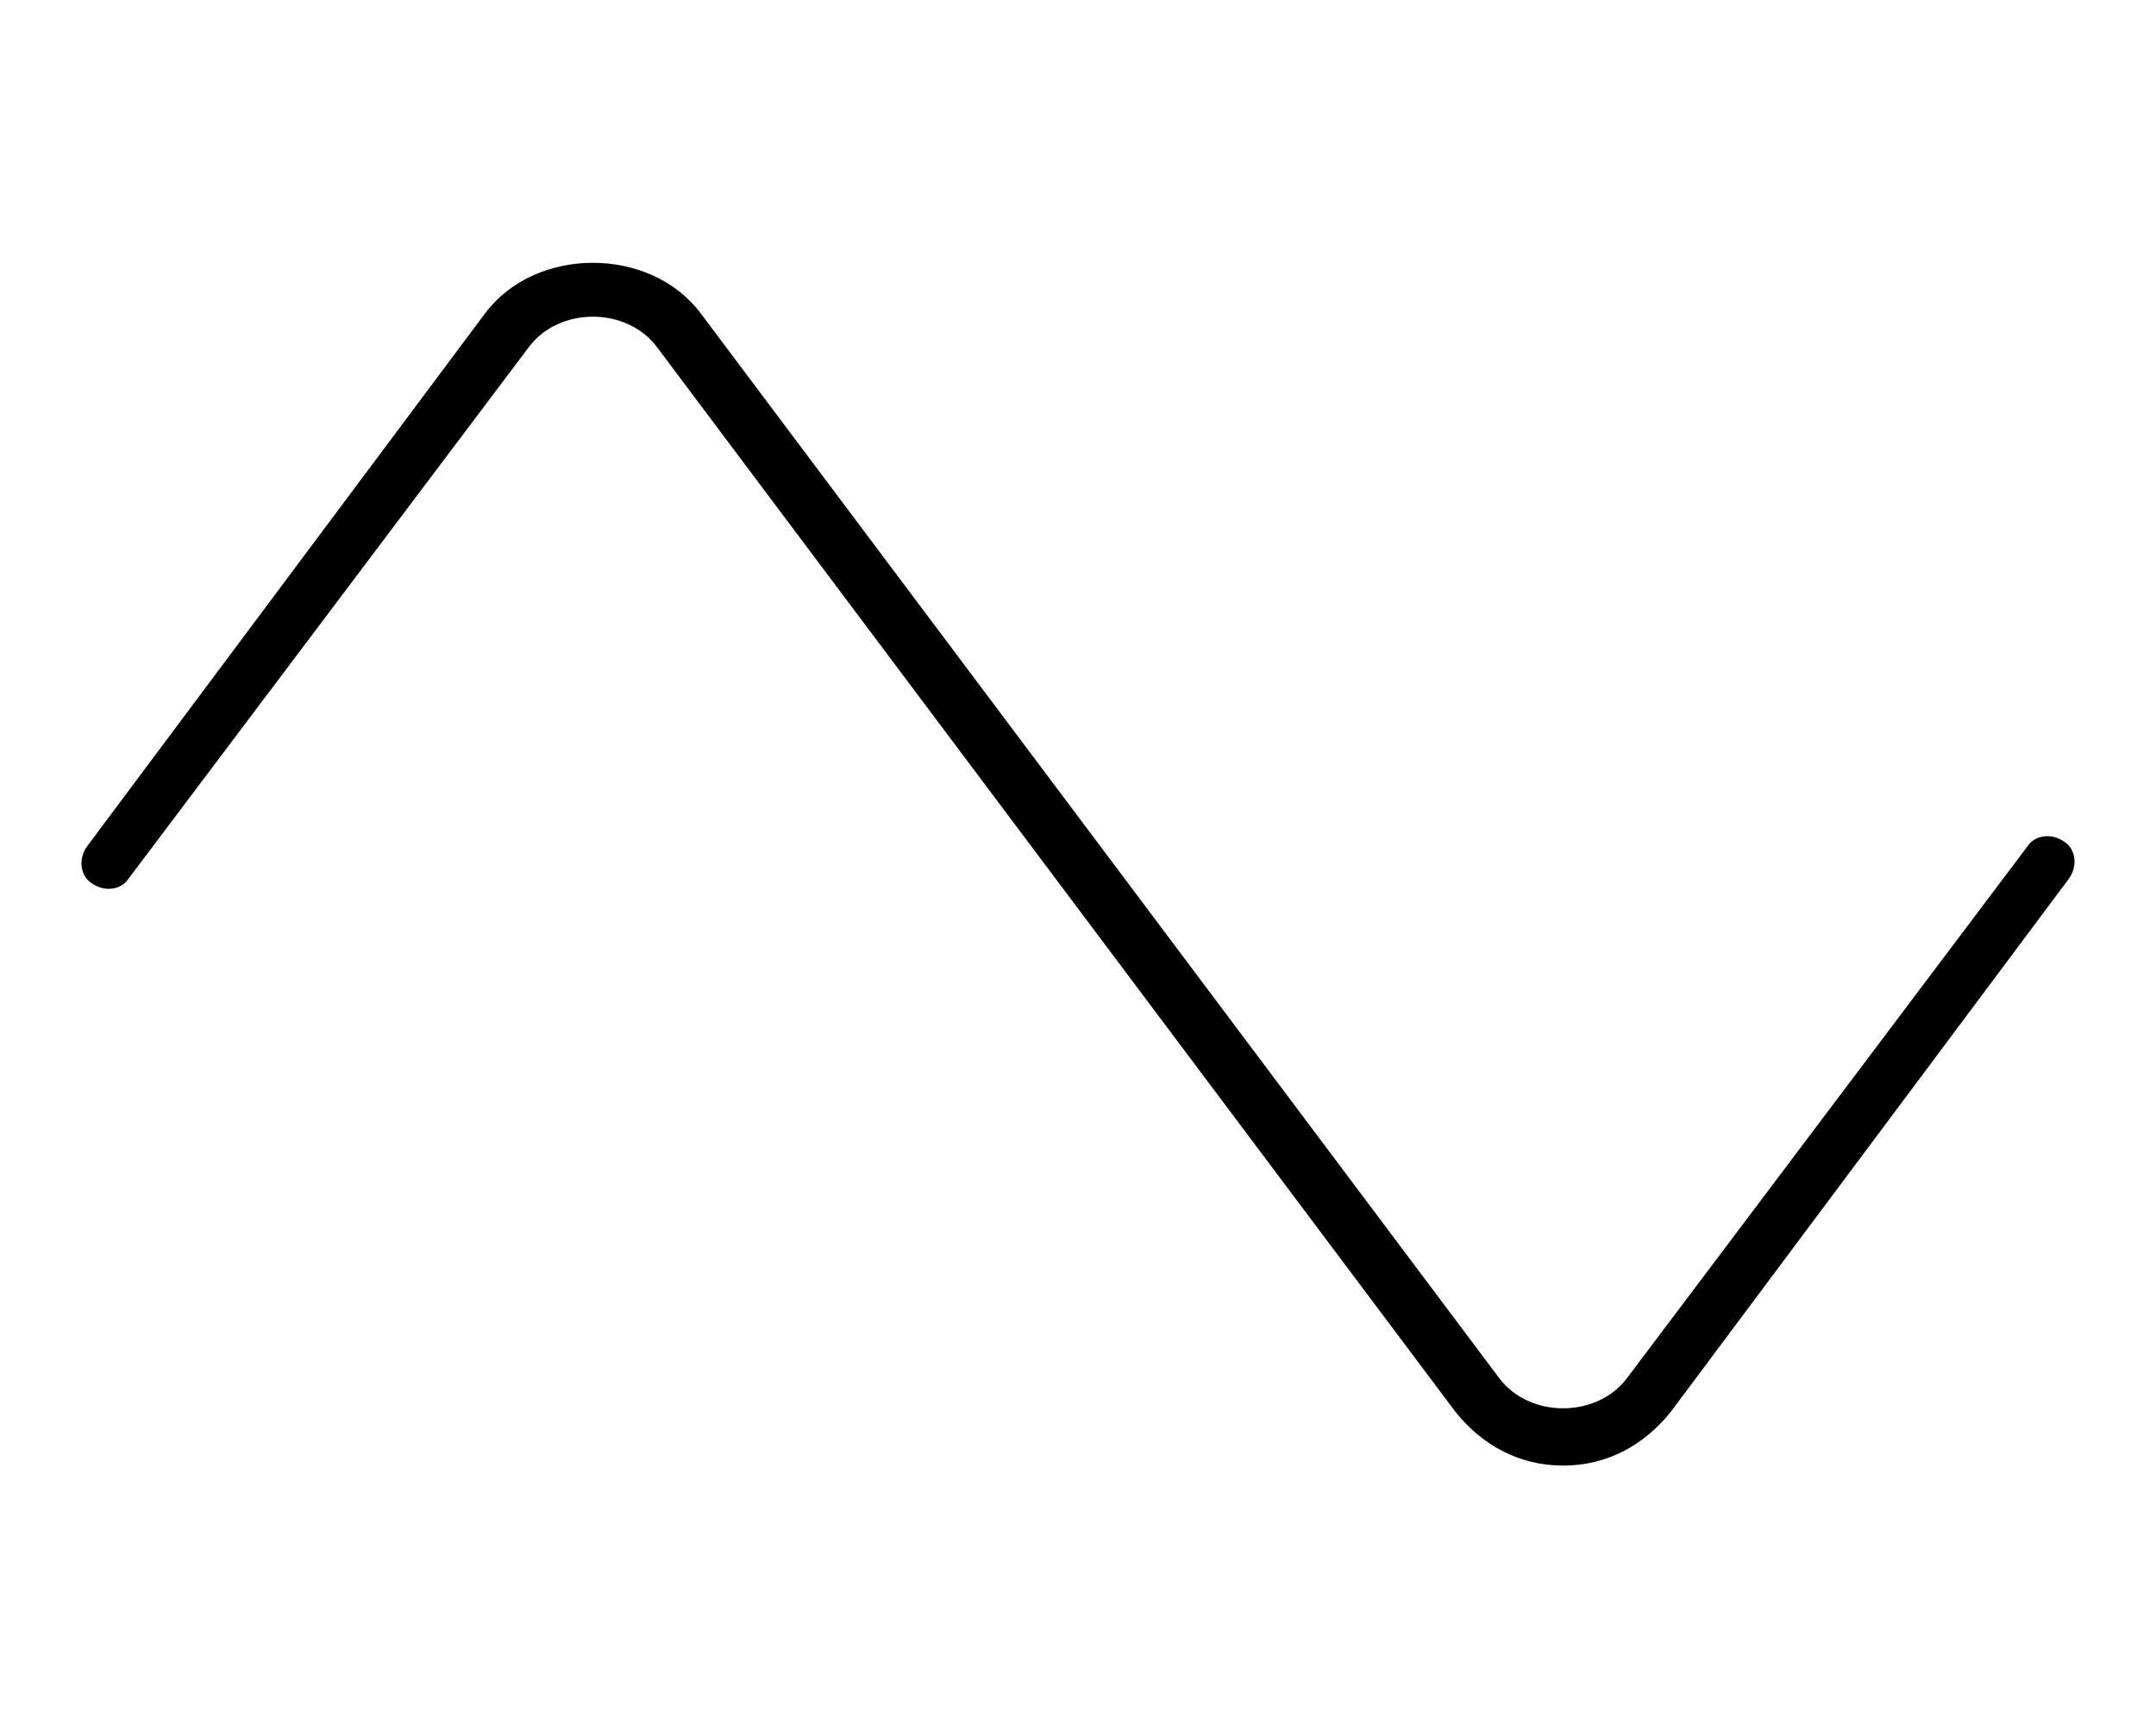 <svg xmlns="http://www.w3.org/2000/svg" viewBox="0 0 640 512"><!-- Font Awesome Pro 6.0.0-alpha1 by @fontawesome - https://fontawesome.com License - https://fontawesome.com/license (Commercial License) --><path d="M614 261L496 419C488 429 477 435 464 435S440 429 432 419L195 103C186 91 166 91 157 103L38 261C36 264 31 265 27 262C24 260 23 255 26 251L144 93C159 73 193 73 208 93L445 409C454 421 474 421 483 409L602 251C604 248 609 247 613 250C616 252 617 257 614 261Z"/></svg>
